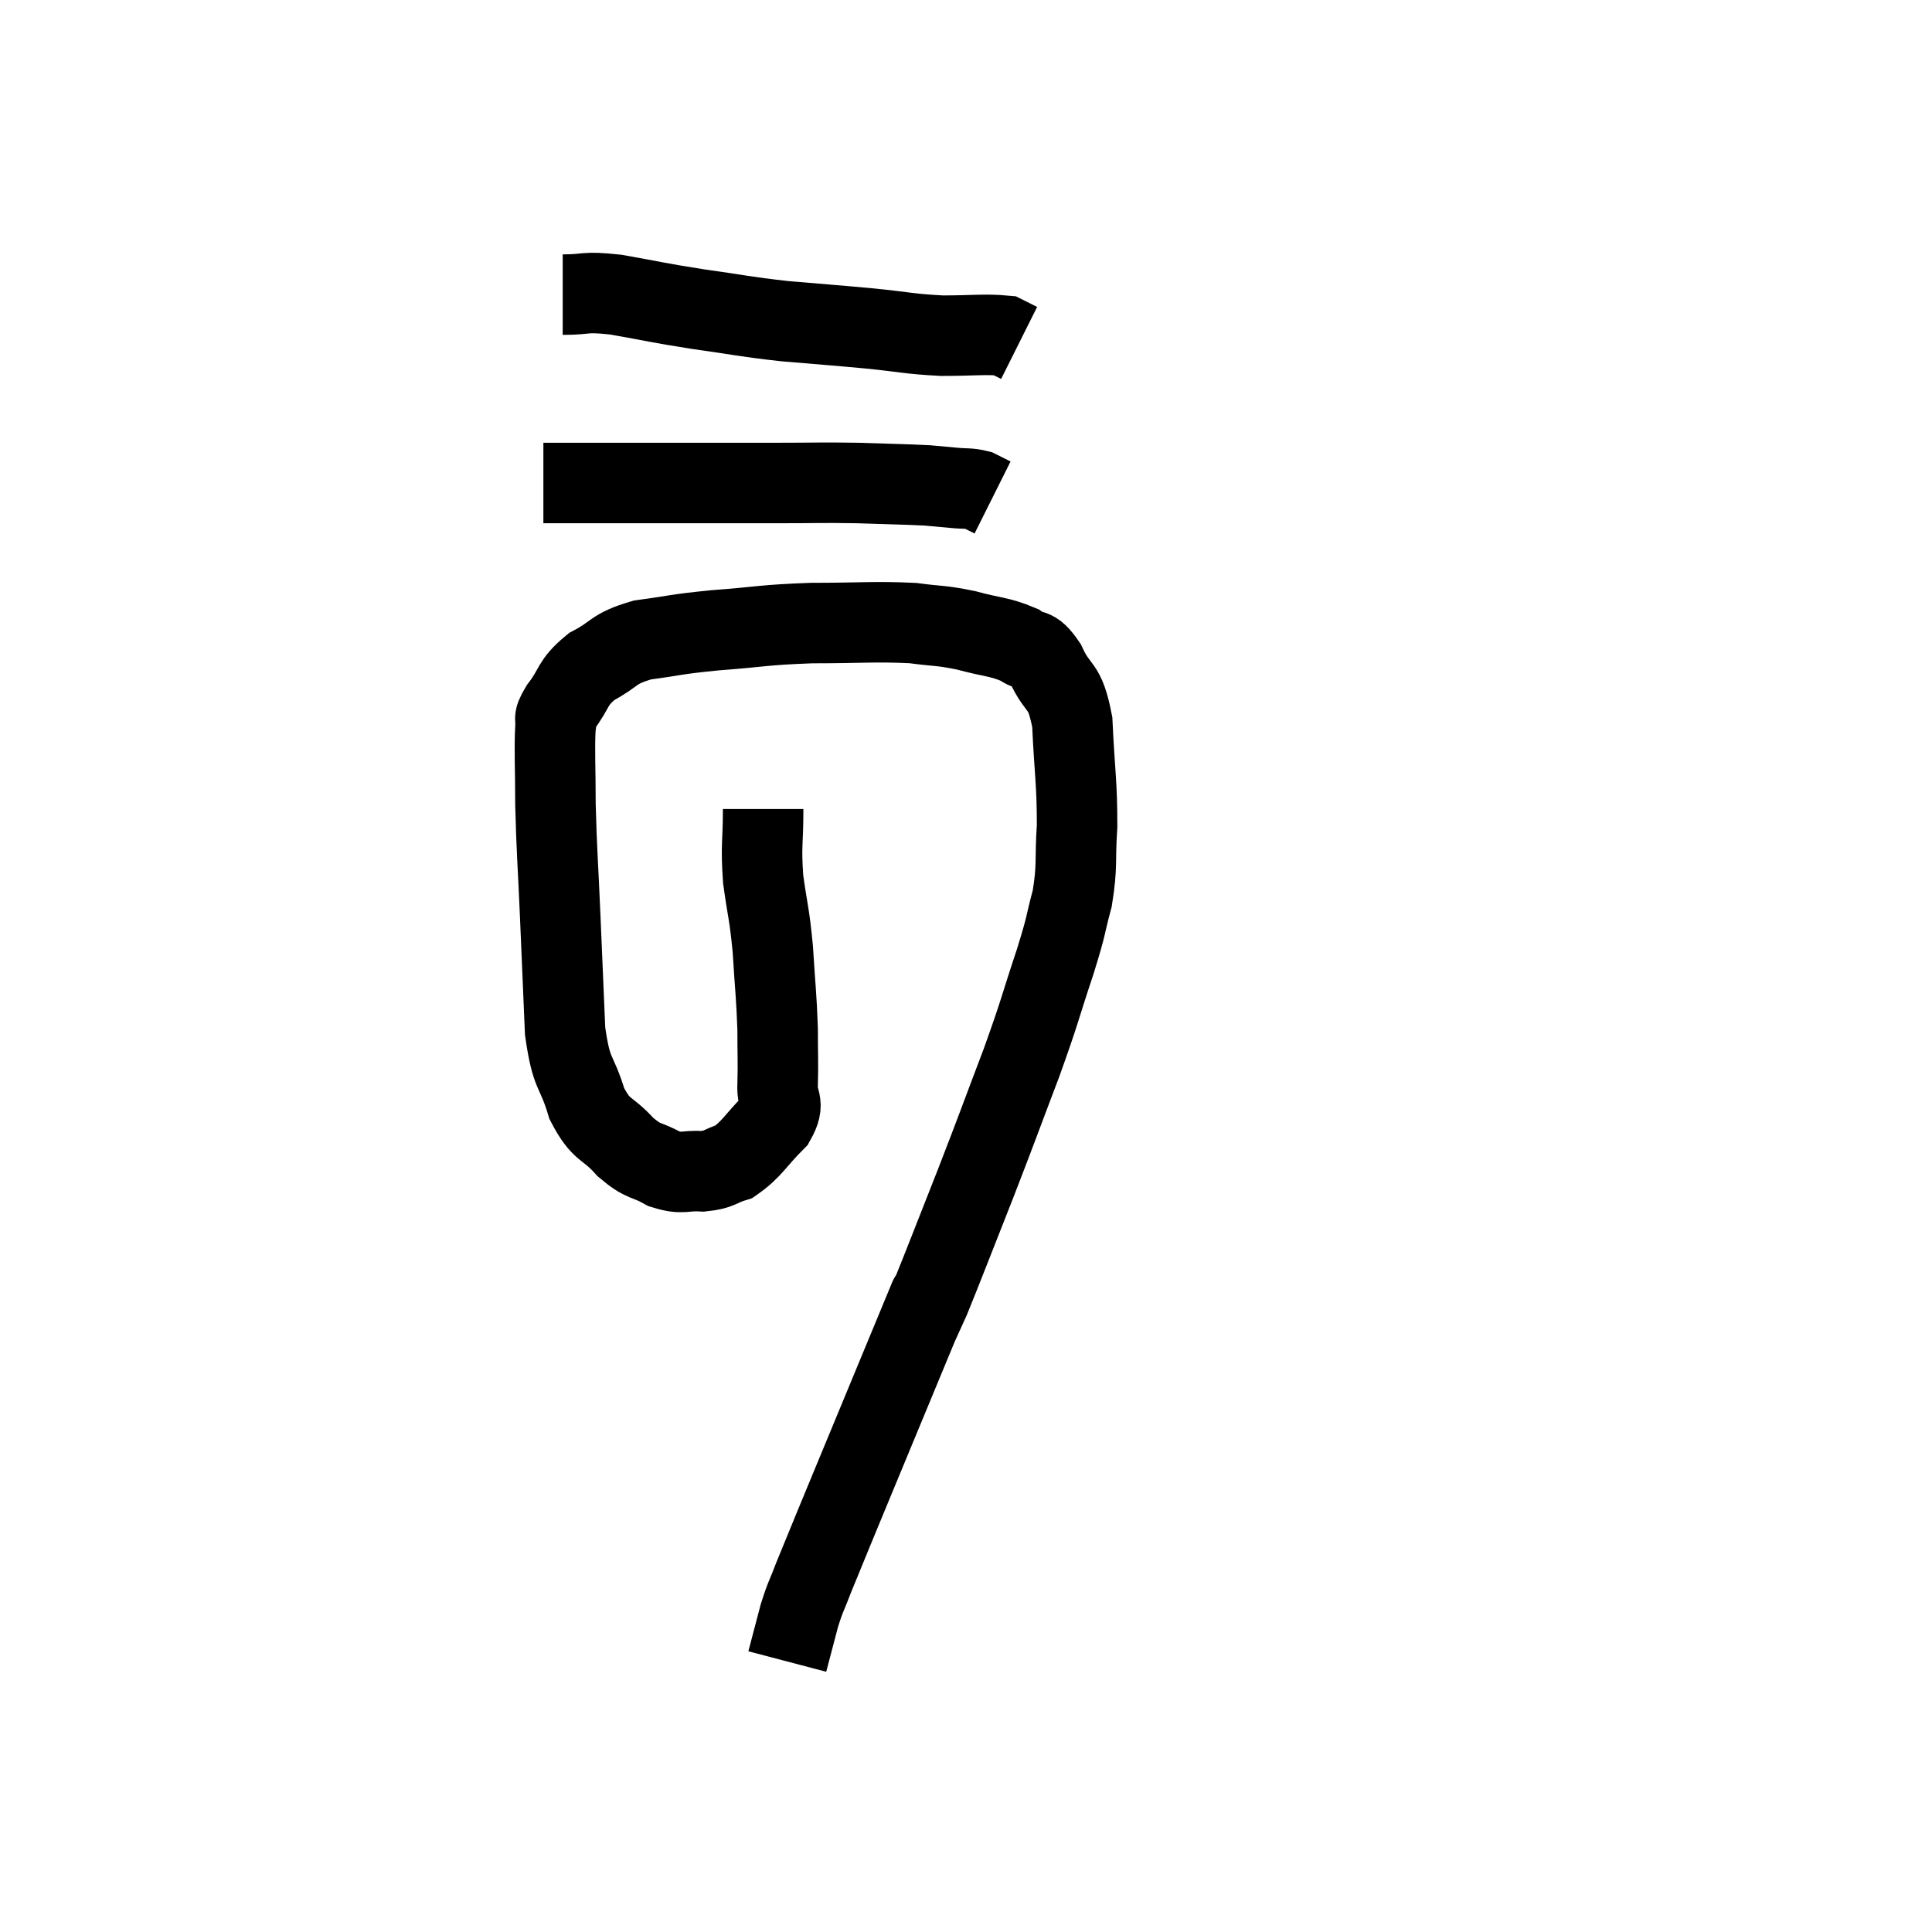 <svg width="48" height="48" viewBox="0 0 48 48" xmlns="http://www.w3.org/2000/svg"><path d="M 18.96 20.1 C 18.96 20.97, 18.9 20.97, 18.96 21.84 C 19.08 22.71, 19.11 22.65, 19.2 23.58 C 19.26 24.57, 19.29 24.72, 19.32 25.56 C 19.32 26.25, 19.335 26.37, 19.32 26.94 C 19.29 27.39, 19.53 27.36, 19.26 27.84 C 18.75 28.35, 18.69 28.545, 18.24 28.86 C 17.85 28.98, 17.895 29.055, 17.46 29.1 C 16.98 29.07, 16.98 29.19, 16.5 29.04 C 16.02 28.77, 16.02 28.905, 15.54 28.5 C 15.06 27.96, 14.955 28.14, 14.58 27.42 C 14.31 26.52, 14.205 26.775, 14.04 25.62 C 13.98 24.21, 13.98 24.21, 13.92 22.8 C 13.86 21.39, 13.83 21.165, 13.8 19.98 C 13.8 19.02, 13.77 18.66, 13.8 18.06 C 13.86 17.82, 13.695 17.955, 13.92 17.58 C 14.31 17.07, 14.19 16.98, 14.7 16.56 C 15.33 16.23, 15.195 16.125, 15.96 15.9 C 16.86 15.78, 16.71 15.765, 17.76 15.66 C 18.96 15.57, 18.93 15.525, 20.16 15.48 C 21.42 15.48, 21.72 15.435, 22.68 15.48 C 23.34 15.57, 23.34 15.525, 24 15.66 C 24.66 15.84, 24.825 15.81, 25.32 16.02 C 25.65 16.26, 25.65 16.02, 25.98 16.5 C 26.31 17.22, 26.445 16.935, 26.64 17.94 C 26.7 19.23, 26.76 19.425, 26.76 20.52 C 26.7 21.42, 26.775 21.48, 26.64 22.32 C 26.43 23.1, 26.535 22.86, 26.22 23.88 C 25.8 25.14, 25.875 25.02, 25.38 26.4 C 24.81 27.9, 24.81 27.93, 24.24 29.4 C 23.67 30.84, 23.46 31.395, 23.1 32.28 C 22.95 32.61, 22.875 32.775, 22.8 32.94 C 22.8 32.94, 22.8 32.94, 22.8 32.94 C 22.8 32.94, 23.445 31.38, 22.8 32.94 C 21.51 36.06, 20.955 37.38, 20.22 39.18 C 20.04 39.66, 20.025 39.615, 19.86 40.14 C 19.71 40.71, 19.635 40.995, 19.56 41.28 C 19.56 41.28, 19.56 41.28, 19.56 41.28 L 19.56 41.28" fill="none" stroke="black" stroke-width="2"></path><path d="M 13.5 12 C 14.4 12, 14.415 12, 15.3 12 C 16.17 12, 16.035 12, 17.04 12 C 18.18 12, 18.255 12, 19.32 12 C 20.31 12, 20.37 11.985, 21.3 12 C 22.17 12.03, 22.44 12.03, 23.04 12.06 C 23.37 12.09, 23.385 12.09, 23.7 12.12 C 24 12.15, 24.06 12.12, 24.3 12.18 L 24.66 12.36" fill="none" stroke="black" stroke-width="2"></path><path d="M 13.98 7.32 C 14.64 7.32, 14.46 7.23, 15.3 7.32 C 16.32 7.5, 16.29 7.515, 17.34 7.68 C 18.42 7.83, 18.435 7.86, 19.5 7.98 C 20.55 8.07, 20.625 8.07, 21.6 8.16 C 22.5 8.25, 22.56 8.295, 23.4 8.34 C 24.18 8.34, 24.48 8.295, 24.96 8.34 L 25.32 8.52" fill="none" stroke="black" stroke-width="2"></path></svg>